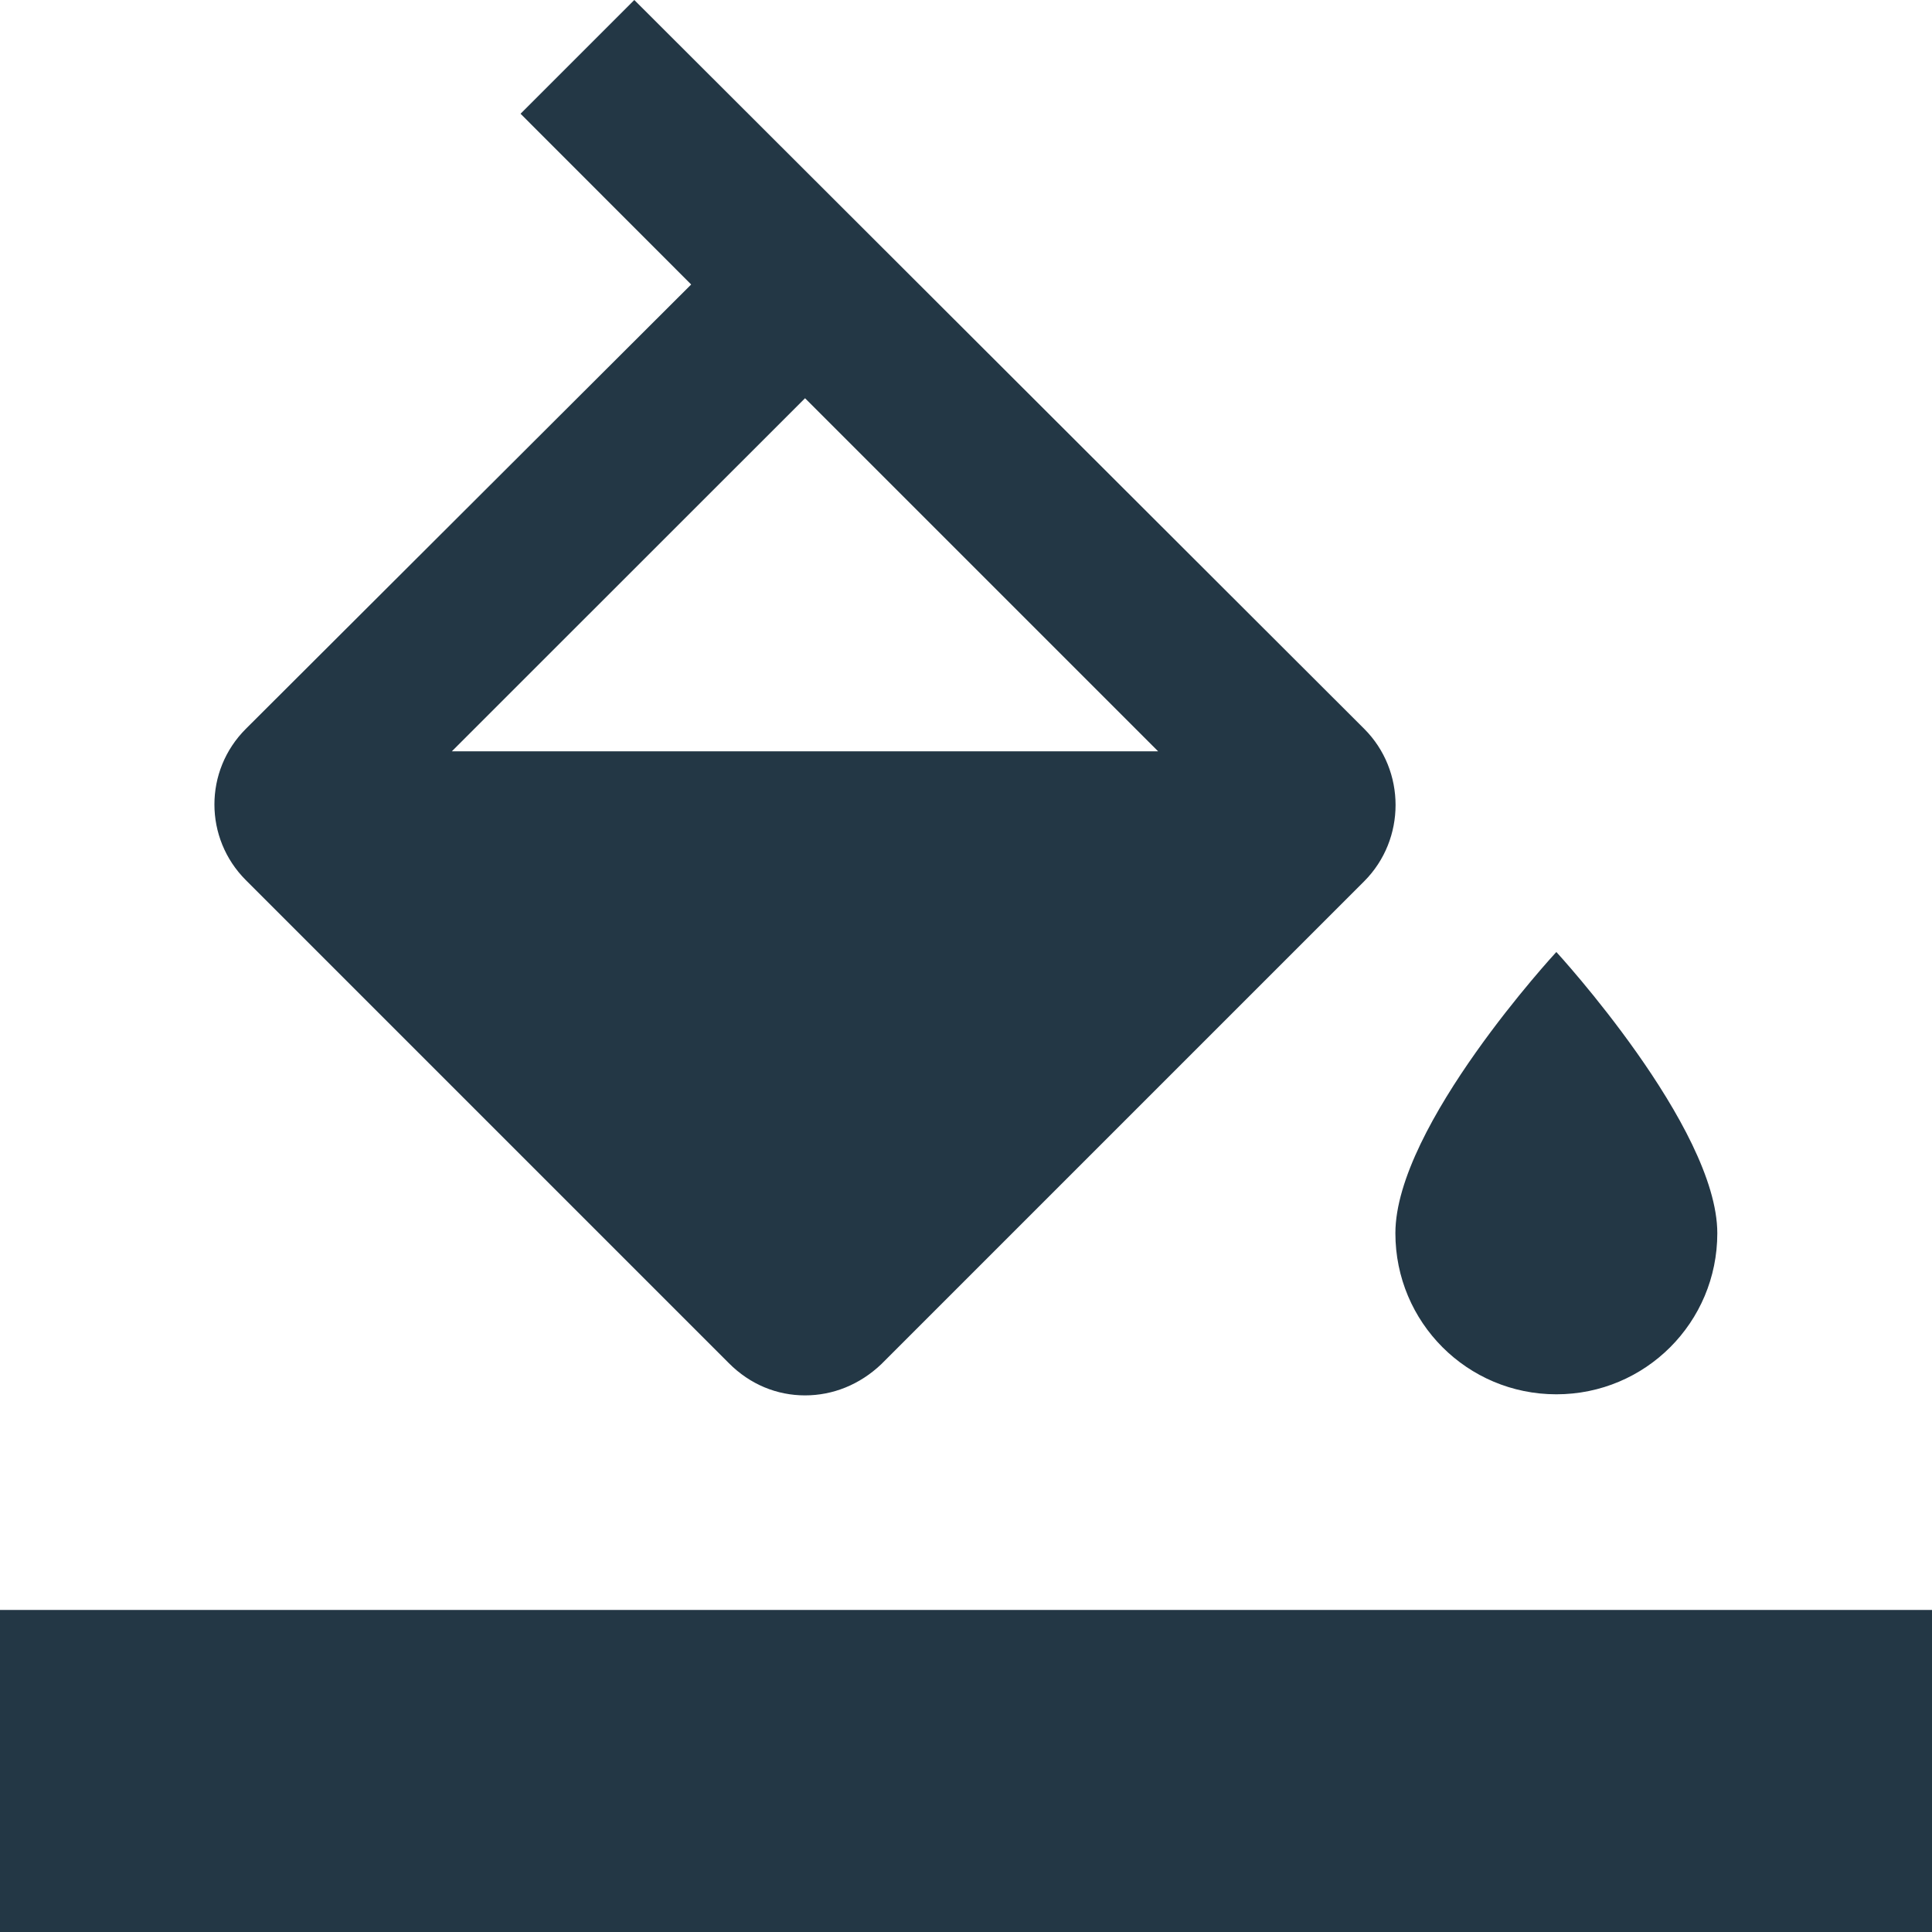 <?xml version="1.0" encoding="UTF-8"?>
<svg width="16px" height="16px" viewBox="0 0 16 16" version="1.1" xmlns="http://www.w3.org/2000/svg" xmlns:xlink="http://www.w3.org/1999/xlink">
    <title>Icons/Editor/format-color-fill</title>
    <g id="Icons/Editor/format-color-fill" stroke="none" stroke-width="1" fill="none" fill-rule="evenodd">
        <rect id="Spacer" fill-opacity="0" fill="#D8D8D8" x="0" y="0" width="16" height="16"></rect>
        <path d="M16,13.333 L16,16 L-5.00000183e-08,16 L-5.00000183e-08,13.333 L16,13.333 Z M5.253,-5.0000029e-08 L11.298,6.036 C11.644,6.382 11.644,6.951 11.298,7.298 L11.298,7.298 L7.298,11.298 C7.12,11.467 6.898,11.556 6.667,11.556 C6.436,11.556 6.213,11.467 6.036,11.289 L6.036,11.289 L2.036,7.289 C1.689,6.942 1.689,6.382 2.036,6.036 L2.036,6.036 L5.724,2.356 L4.311,0.942 L5.253,-5.0000029e-08 Z M12.889,7.884 C12.889,7.884 14.222,9.333 14.222,10.213 C14.222,10.951 13.627,11.547 12.889,11.547 C12.151,11.547 11.556,10.951 11.556,10.213 C11.556,9.324 12.889,7.884 12.889,7.884 Z M6.667,3.298 L3.742,6.222 L9.591,6.222 L6.667,3.298 Z" id="Combined-Shape" fill="#233745" fill-rule="nonzero"></path>
    </g>
</svg>